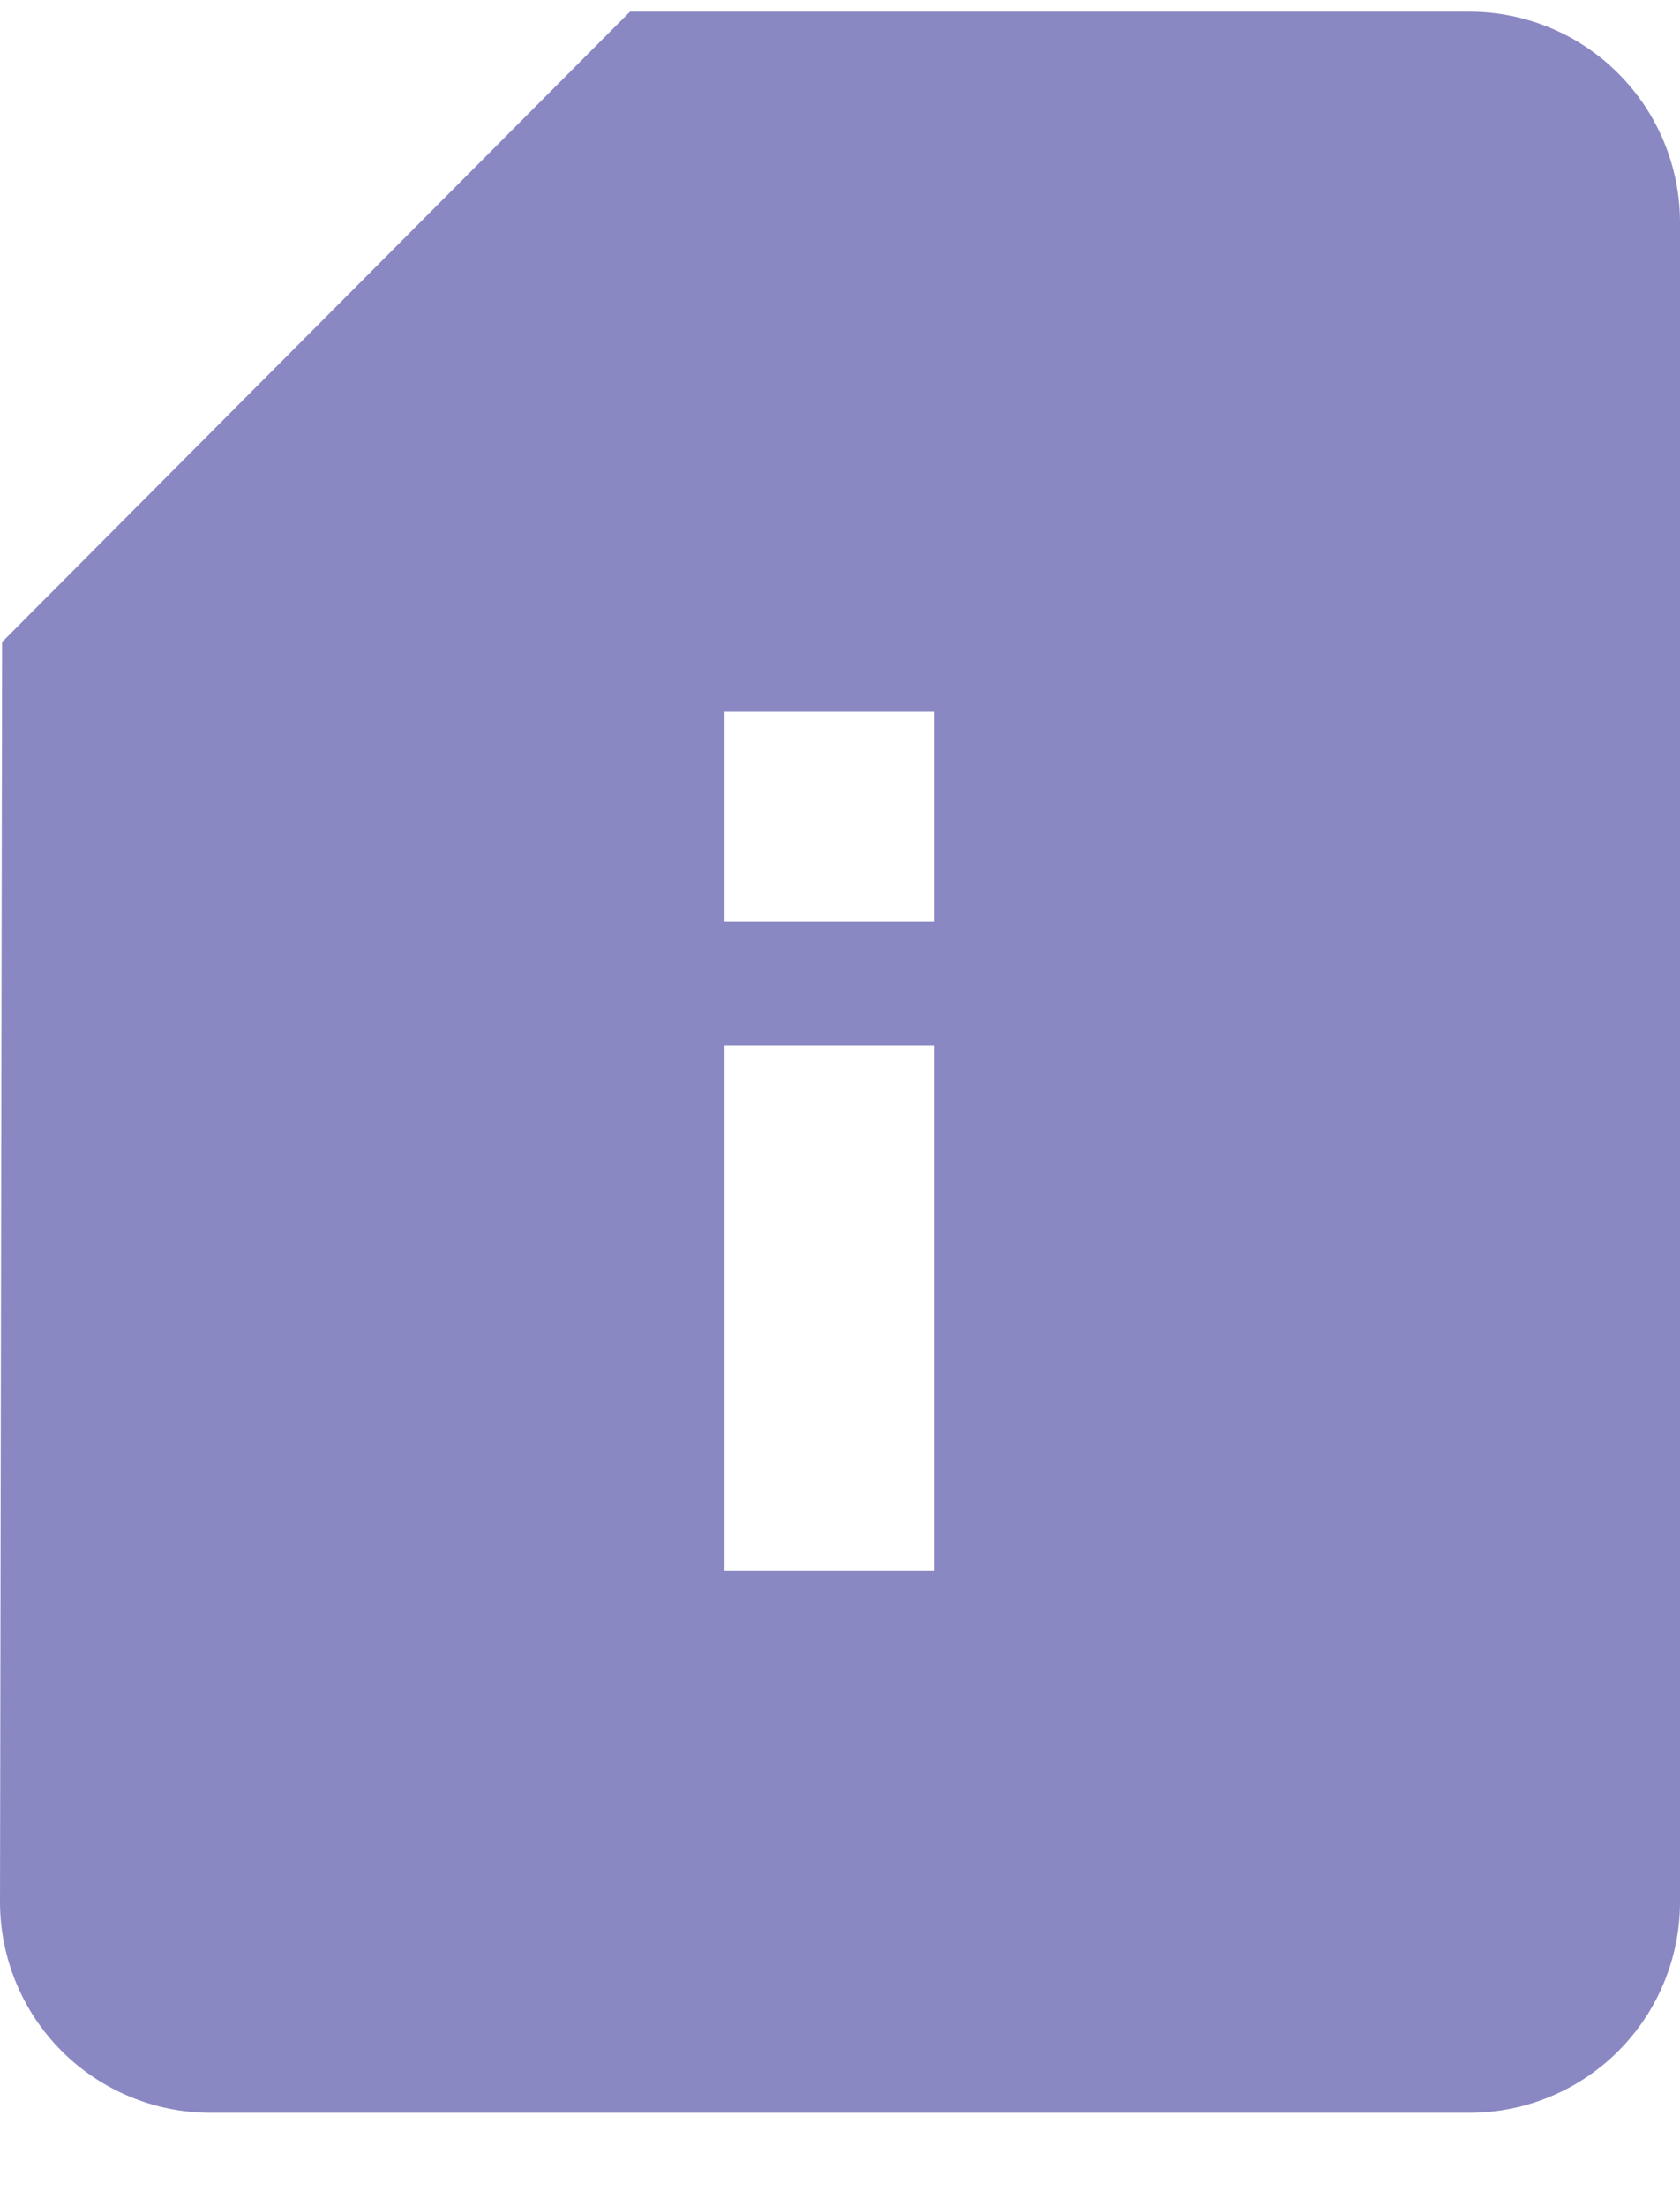 <svg width="16" height="21" viewBox="0 0 16 21" fill="none" xmlns="http://www.w3.org/2000/svg">
<path d="M14 0.111H6L0.02 6.111L0 18.111C0.002 18.641 0.213 19.149 0.588 19.524C0.962 19.898 1.47 20.11 2 20.111H14C14.53 20.11 15.038 19.898 15.412 19.524C15.787 19.149 15.998 18.641 16 18.111V2.111C15.998 1.581 15.787 1.074 15.412 0.699C15.038 0.324 14.53 0.113 14 0.111ZM8.9 8.774H6.9V6.774H8.9V8.774ZM8.9 14.949H6.9V9.949H8.9V14.949Z" fill="#8A88C3"/>
</svg>
